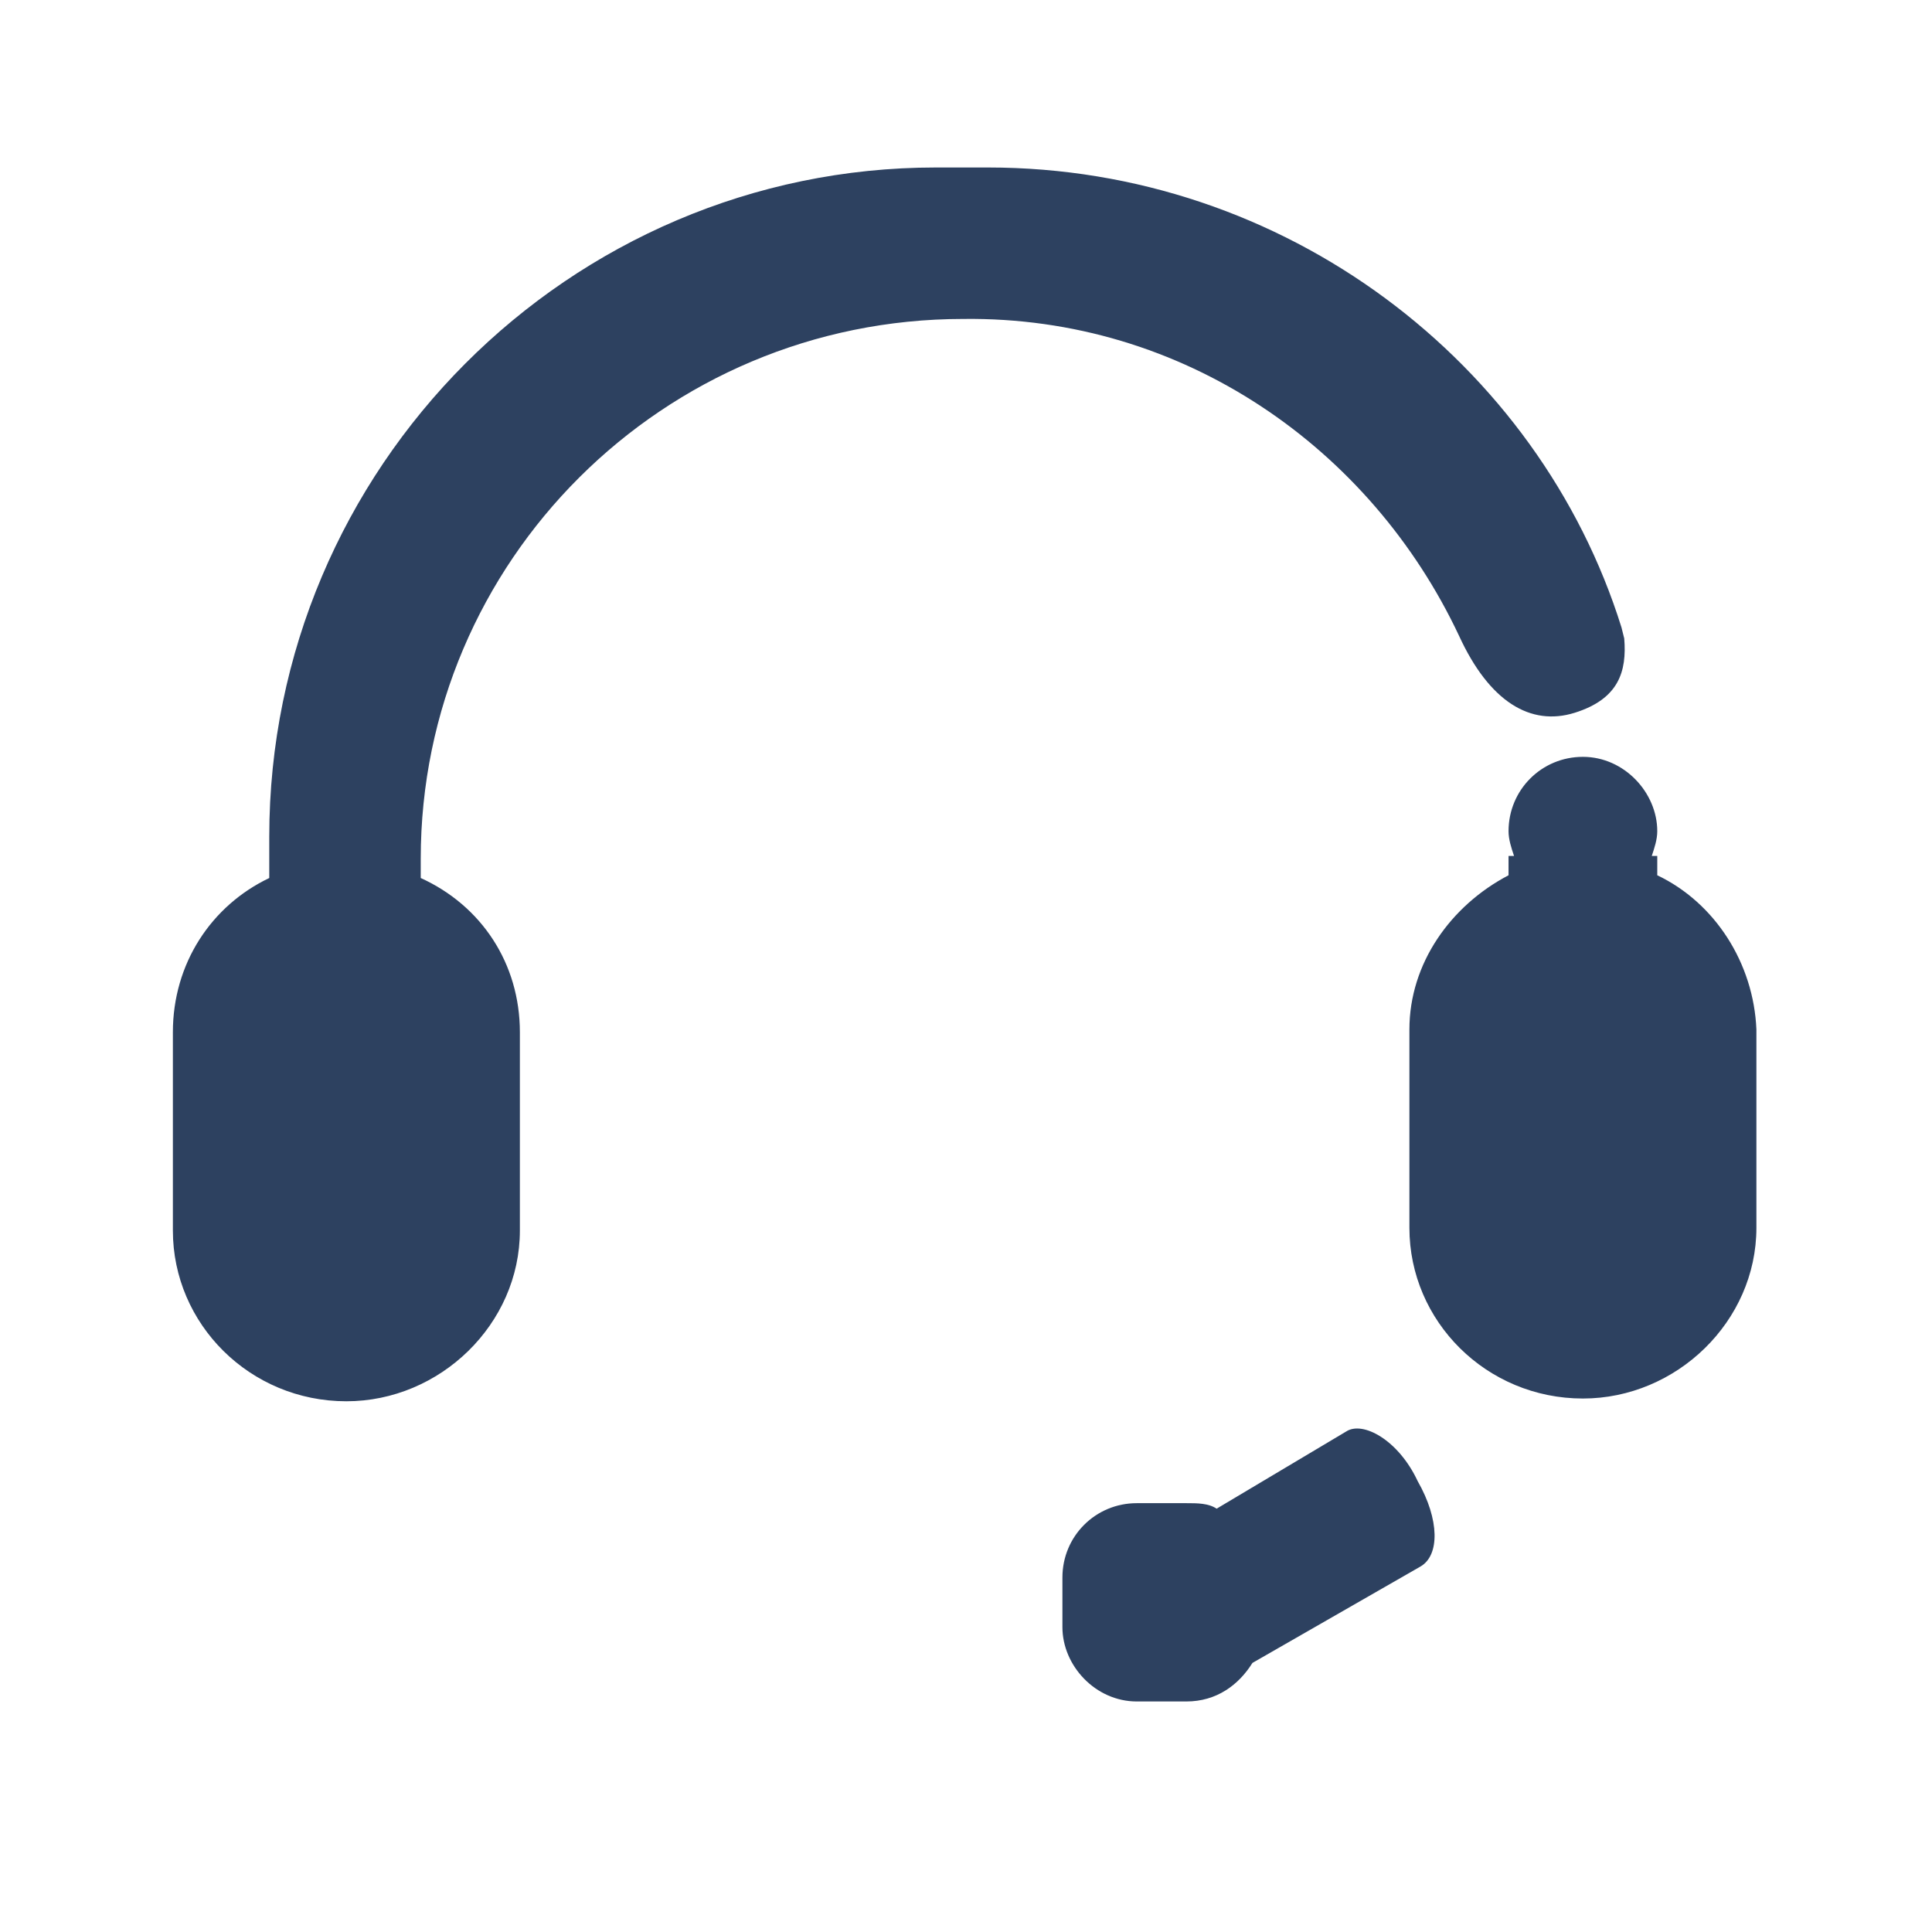 <?xml version="1.0" standalone="no"?><!DOCTYPE svg PUBLIC "-//W3C//DTD SVG 1.1//EN" "http://www.w3.org/Graphics/SVG/1.1/DTD/svg11.dtd"><svg t="1512027844199" class="icon" style="" viewBox="0 0 1024 1024" version="1.1" xmlns="http://www.w3.org/2000/svg" p-id="11260" xmlns:xlink="http://www.w3.org/1999/xlink" width="64" height="64"><defs><style type="text/css"></style></defs><path d="M713.448 758.757l-68.606 40.874c-4.38-2.92-10.221-2.92-16.052-2.92h-26.273c-21.892 0-39.414 17.512-39.414 39.413v26.273c0 20.432 17.512 39.414 39.414 39.414h26.273c16.052 0 27.733-8.761 35.033-20.432l89.039-51.085c10.221-5.84 10.221-24.813-1.46-45.254-10.221-21.903-29.202-32.114-37.954-26.283z m59.846-421.841c16.052 35.033 37.953 48.165 61.306 40.874 23.352-7.291 27.733-21.892 26.273-39.413l-1.46-5.84C815.619 192.412 681.335 88.773 523.69 88.773h-27.733c-194.138 0-353.243 159.105-353.243 354.703v21.892c-30.653 14.601-51.085 45.254-51.085 81.738v105.1c0 49.625 40.874 90.499 91.959 90.499 49.634 0 91.959-40.874 91.959-90.499v-105.1c0-36.493-20.432-67.146-52.545-81.738v-10.221c0-157.645 128.452-286.097 287.557-286.097 116.762-1.459 216.021 68.607 262.735 167.866z m105.091 126.992v-10.221h-2.92c1.46-4.38 2.92-8.761 2.92-13.132 0-20.432-17.512-39.413-39.414-39.413-21.901 0-39.413 17.512-39.413 39.413 0 4.38 1.46 8.761 2.92 13.132h-2.92v10.221c-30.653 16.061-52.545 46.714-52.545 81.738v105.1c0 49.625 40.874 90.499 91.959 90.499 49.625 0 91.959-40.874 91.959-90.499v-105.1c-1.452-35.033-21.893-67.146-52.546-81.738z" p-id="11261" fill="#2D4160"></path></svg>
